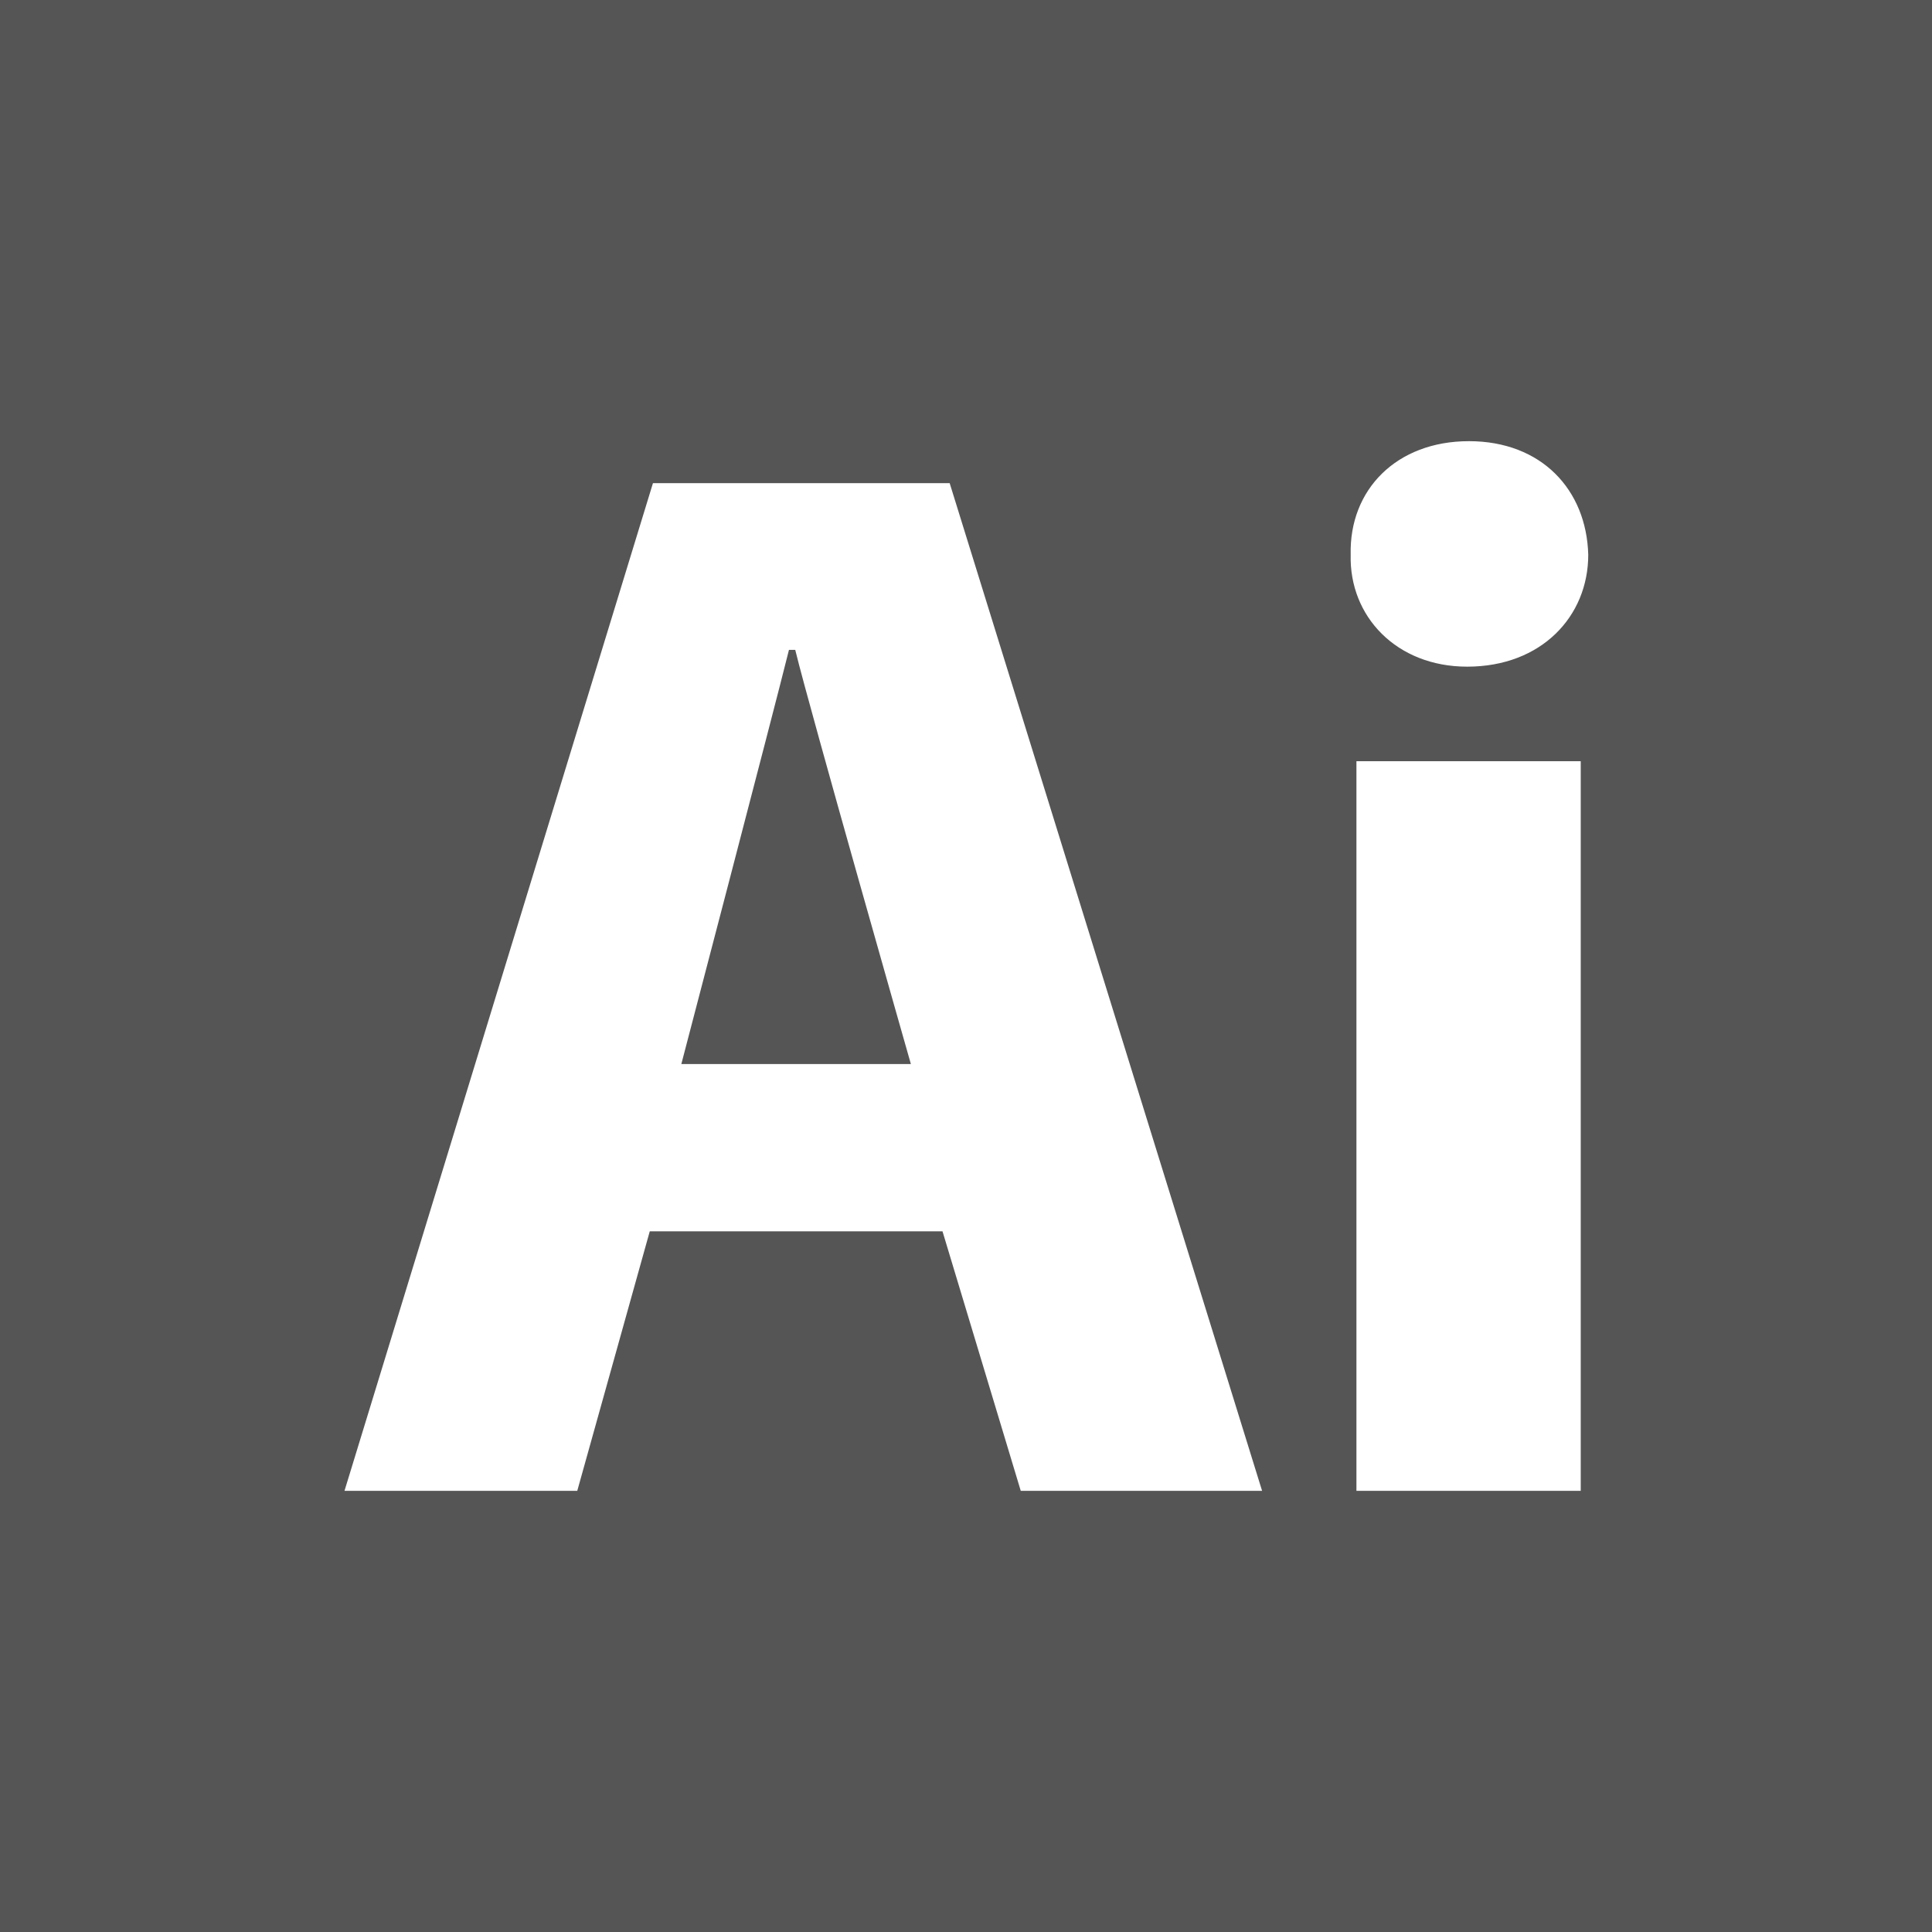 <!DOCTYPE svg PUBLIC "-//W3C//DTD SVG 1.1//EN" "http://www.w3.org/Graphics/SVG/1.1/DTD/svg11.dtd">
<!-- Uploaded to: SVG Repo, www.svgrepo.com, Transformed by: SVG Repo Mixer Tools -->
<svg fill="#555555" height="256px" width="256px" version="1.1" id="Layer_1" xmlns="http://www.w3.org/2000/svg" xmlns:xlink="http://www.w3.org/1999/xlink" viewBox="0 0 455 455" xml:space="preserve" stroke="#555555">
<g id="SVGRepo_bgCarrier" stroke-width="0"/>
<g id="SVGRepo_tracerCarrier" stroke-linecap="round" stroke-linejoin="round"/>
<g id="SVGRepo_iconCarrier"> <g> <path style="fill-rule:evenodd;clip-rule:evenodd;" d="M186.199,153.546c-3.542,14.264-25.092,96.545-25.092,96.545h52.75 c0,0-23.461-82.281-26.966-96.545H186.199z"/> <path style="fill-rule:evenodd;clip-rule:evenodd;" d="M0,0v455h455V0H0z M240.023,351.601l-18.428-61.115h-68.192l-17.074,61.115 H80.455l72.949-238.312h70.621l73.885,238.312H240.023z M372.774,351.601H318.95V178.775h53.824V351.601z M345.533,157.503 c-16.935,0-28.317-12.078-27.936-26.86c-0.381-15.583,11.002-27.244,28.353-27.244c17.352,0,28.18,11.66,28.595,27.244 C374.545,145.425,363.302,157.503,345.533,157.503z"/> </g> </g>
</svg>